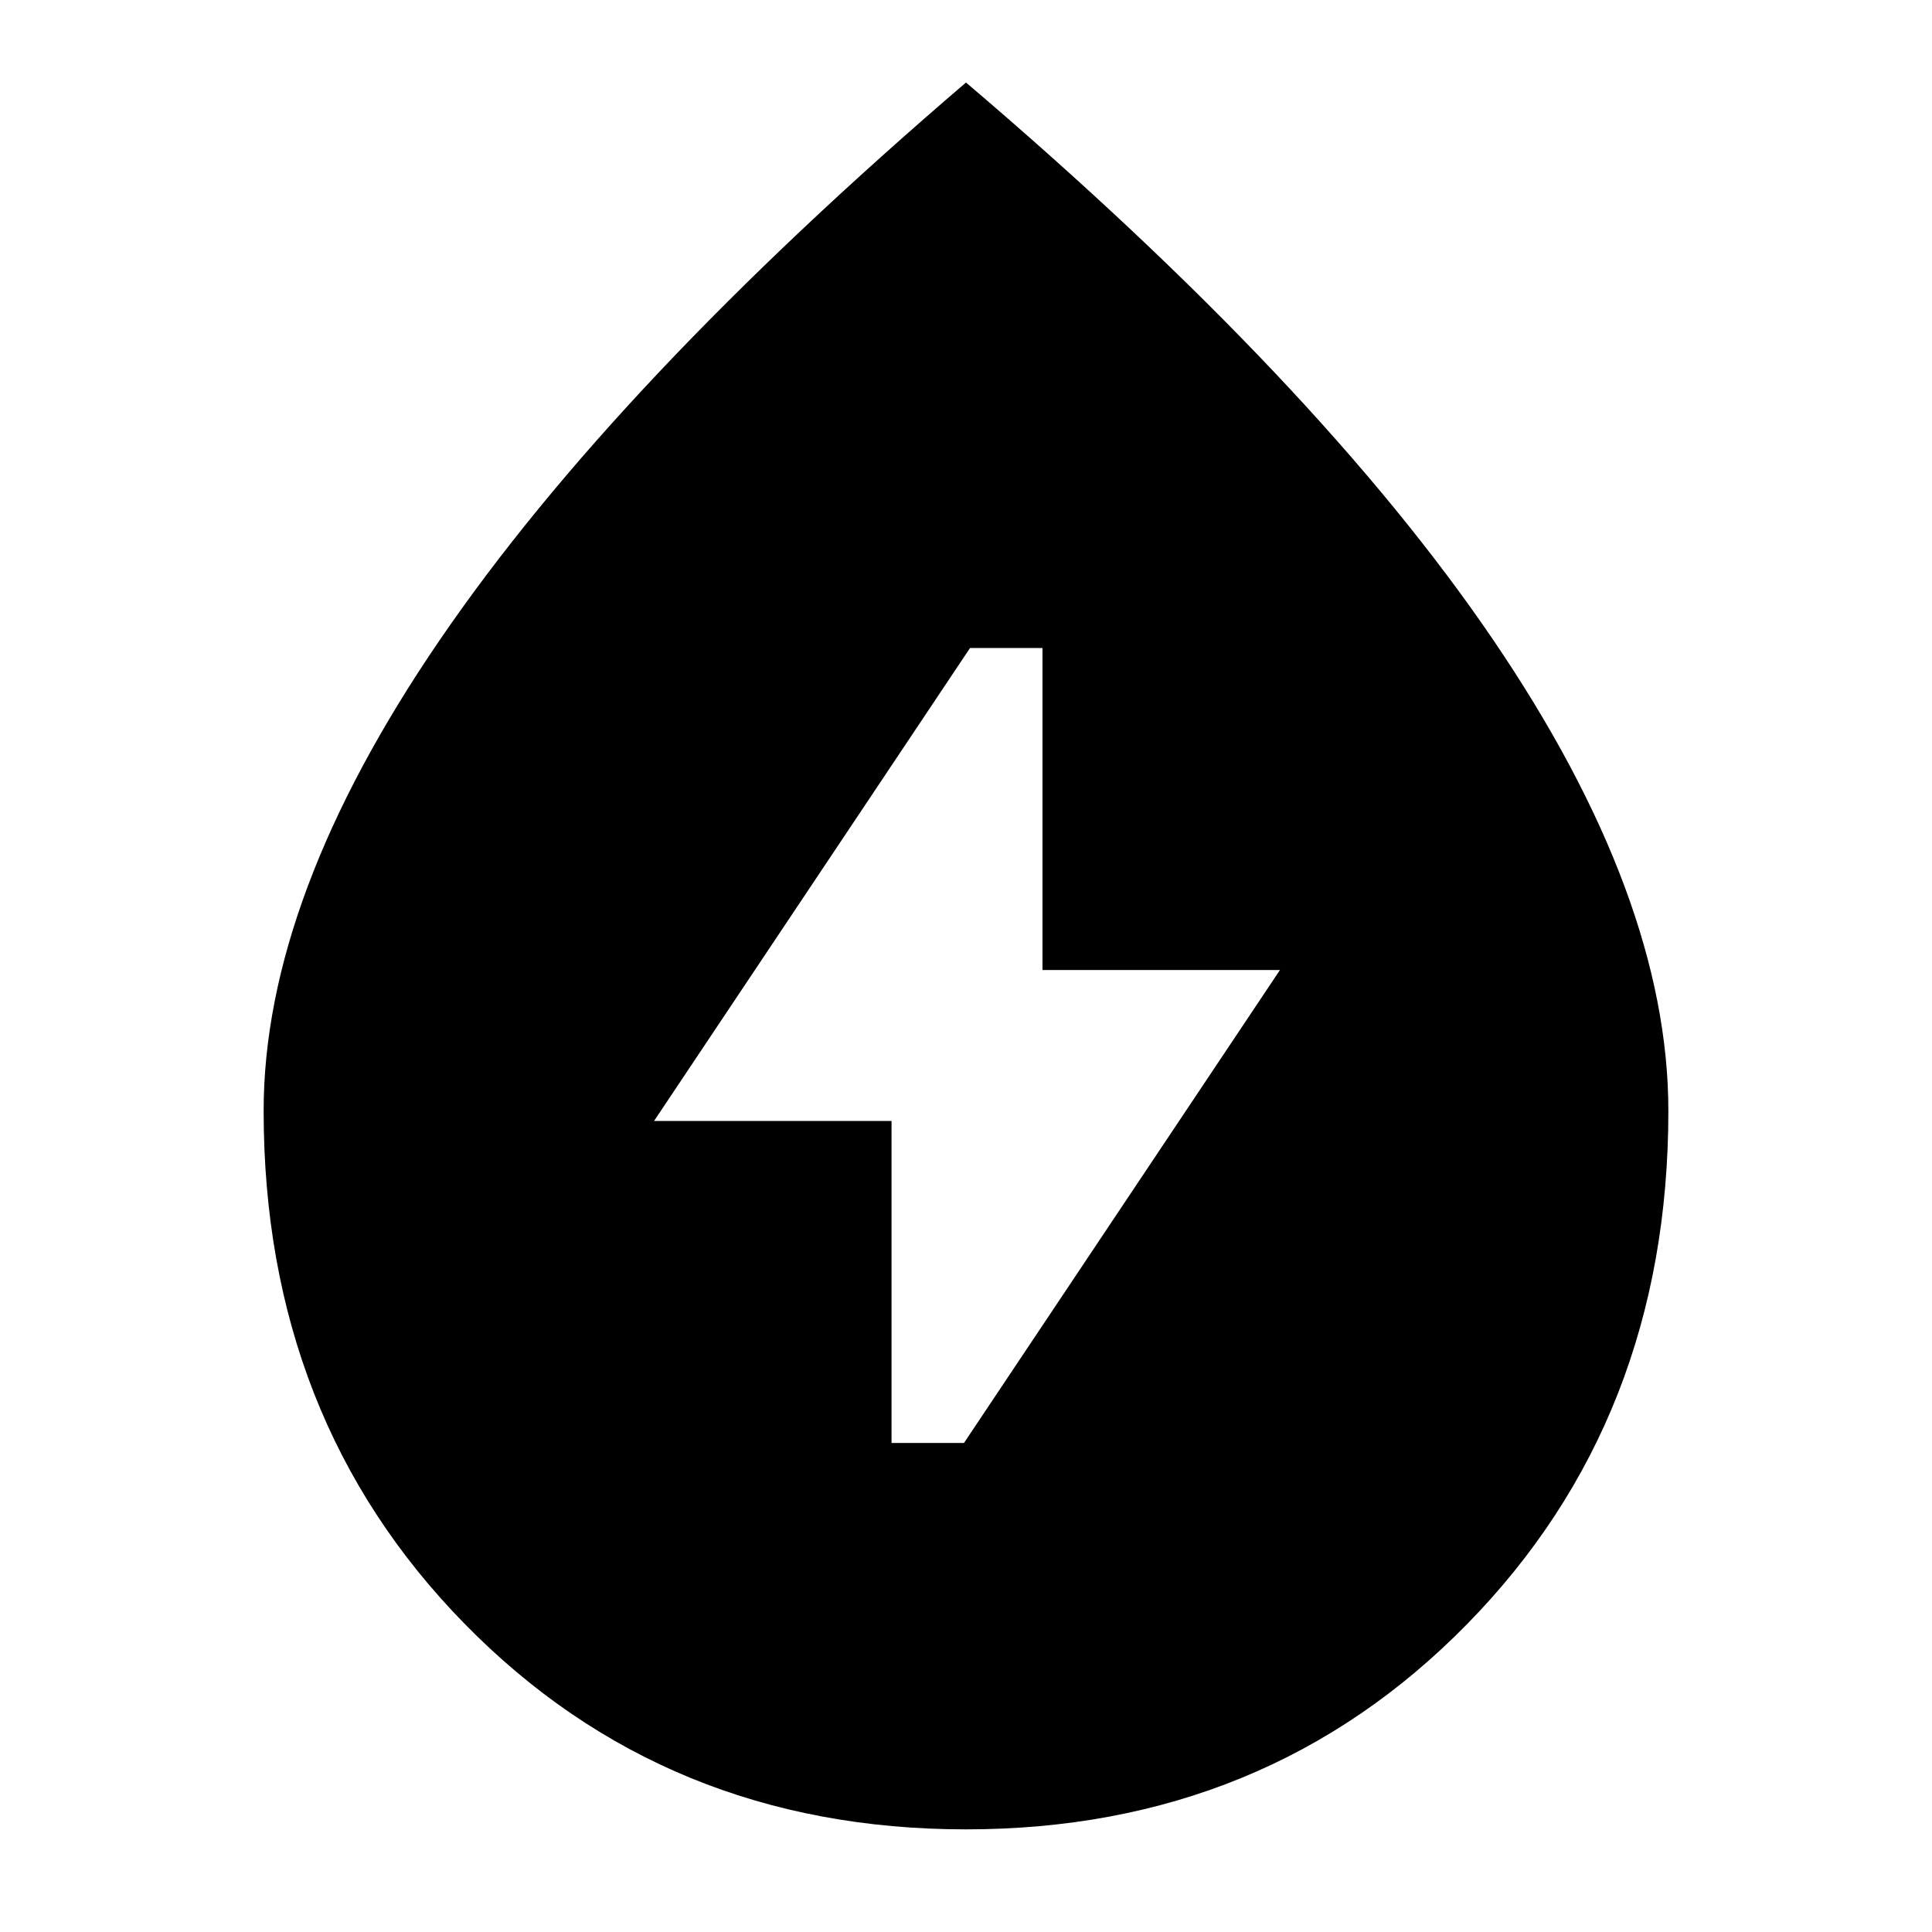 <svg xmlns="http://www.w3.org/2000/svg" height="24" width="24"><path d="M11.075 17.925h.9L15.9 12.05h-2.95v-4h-.9l-3.925 5.875h2.95Zm.925 4.8q-3.725 0-6.225-2.55-2.5-2.55-2.5-6.375 0-2.65 2.188-5.85Q7.65 4.75 12 1.025q4.375 3.725 6.55 6.925 2.175 3.2 2.175 5.85 0 3.825-2.5 6.375T12 22.725Z"/></svg>